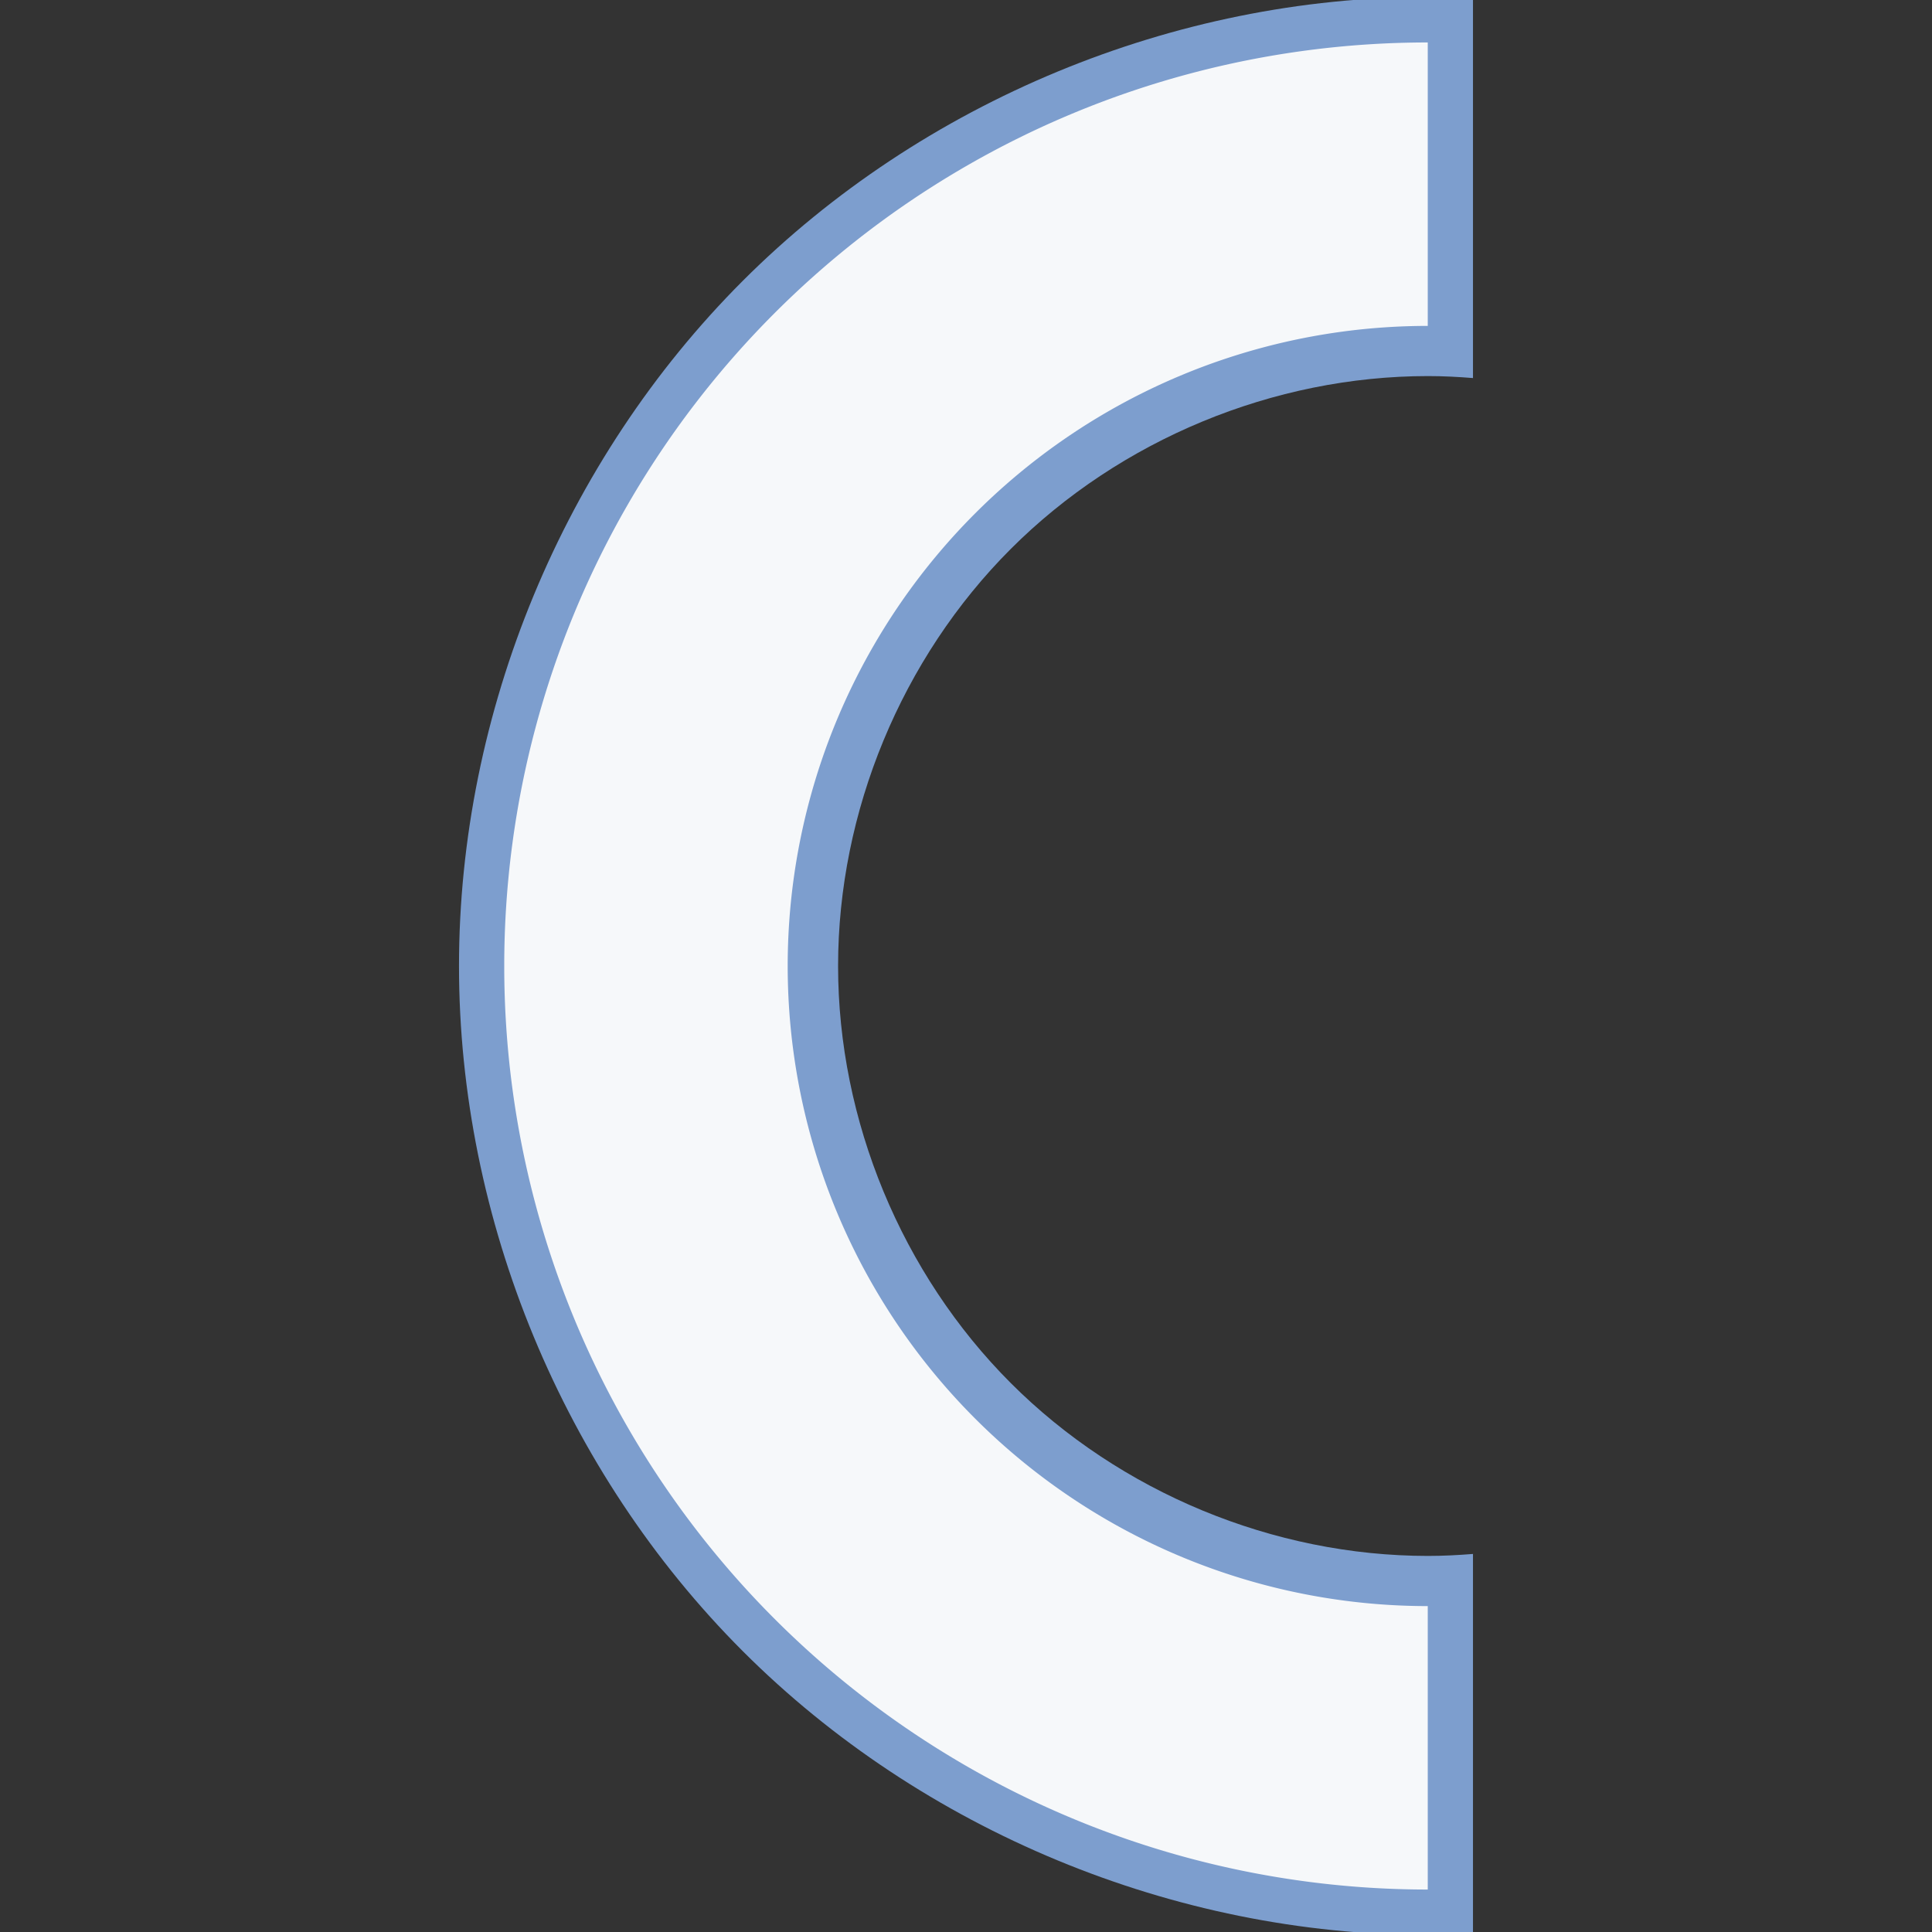 <?xml version="1.0" encoding="UTF-8" standalone="no"?>
<!-- Created with Inkscape (http://www.inkscape.org/) -->

<svg
   xmlns:dc="http://purl.org/dc/elements/1.1/"
   xmlns:cc="http://creativecommons.org/ns#"
   xmlns:rdf="http://www.w3.org/1999/02/22-rdf-syntax-ns#"
   xmlns:svg="http://www.w3.org/2000/svg"
   xmlns="http://www.w3.org/2000/svg"
   xmlns:sodipodi="http://sodipodi.sourceforge.net/DTD/sodipodi-0.dtd"
   xmlns:inkscape="http://www.inkscape.org/namespaces/inkscape"
   version="1.1"
   id="svg2"
   width="128"
   height="128"
   viewBox="0 0 128 128"
   sodipodi:docname="fontworkshapetype.fontwork-arch-left-pour.svg"
   inkscape:export-filename="/home/rizmut/Dokumen/Rizmut/Github/libreoffice-style-karasa-jaga/build/images_karasa_Jaga/cmd/32/fontworkshapetype.fontwork-arch-left-pour.png"
   inkscape:export-xdpi="24"
   inkscape:export-ydpi="24"
   inkscape:version="0.92.2 (unknown)">
  <rect x="0" y="0" width="128" height="128" fill="#333333" stroke="none"/>
  <defs
     id="defs6" />
  <sodipodi:namedview
     pagecolor="#ffffff"
     bordercolor="#666666"
     borderopacity="1"
     objecttolerance="10"
     gridtolerance="10"
     guidetolerance="10"
     inkscape:pageopacity="0"
     inkscape:pageshadow="2"
     inkscape:window-width="1366"
     inkscape:window-height="691"
     id="namedview4"
     showgrid="false"
     inkscape:snap-page="true"
     inkscape:snap-global="true"
     inkscape:zoom="2"
     inkscape:cx="128.38355"
     inkscape:cy="80.598422"
     inkscape:window-x="0"
     inkscape:window-y="26"
     inkscape:window-maximized="1"
     inkscape:current-layer="svg2" />
  <path
     style="opacity:1;fill:#7d9ece;fill-opacity:1;stroke:none;stroke-width:6.188;stroke-linecap:square;stroke-linejoin:bevel;stroke-miterlimit:4;stroke-dasharray:none;stroke-dashoffset:0;stroke-opacity:1"
     d="M 30.41,64 C 30.41,47.192 37.328,30.488 49.213,18.604 61.098,6.719 77.802,-0.199 94.609,-0.199 c 0.994,-5.27e-6 1.988,0.028 2.98,0.076 V 25.047 c -0.991,-0.079 -1.985,-0.131 -2.98,-0.131 -10.232,-5.4e-5 -20.401,4.212 -27.637,11.447 -7.235,7.235 -11.447,17.404 -11.447,27.637 -5.4e-5,10.232 4.212,20.401 11.447,27.637 7.235,7.235 17.404,11.447 27.637,11.447 0.995,10e-6 1.989,-0.052 2.98,-0.131 v 25.17 c -0.993,0.048 -1.986,0.076 -2.98,0.076 -16.808,9e-5 -33.512,-6.918 -45.396,-18.803 C 37.328,97.512 30.41,80.808 30.41,64 Z"
     id="path20806"
     inkscape:connector-curvature="0" />
  <path
     style="opacity:1;fill:#f6f8fa;fill-opacity:1;stroke:none;stroke-width:6.188;stroke-linecap:square;stroke-linejoin:bevel;stroke-miterlimit:4;stroke-dasharray:none;stroke-dashoffset:0;stroke-opacity:1"
     d="M 33.407,64 A 61.187,61.187 0 0 1 94.593,2.813 V 21.592 A 42.407,42.407 0 0 0 52.187,64 a 42.407,42.407 0 0 0 42.406,42.408 v 18.779 A 61.187,61.187 0 0 1 33.407,64 Z"
     id="circle20802"
     inkscape:connector-curvature="0" />
</svg>
